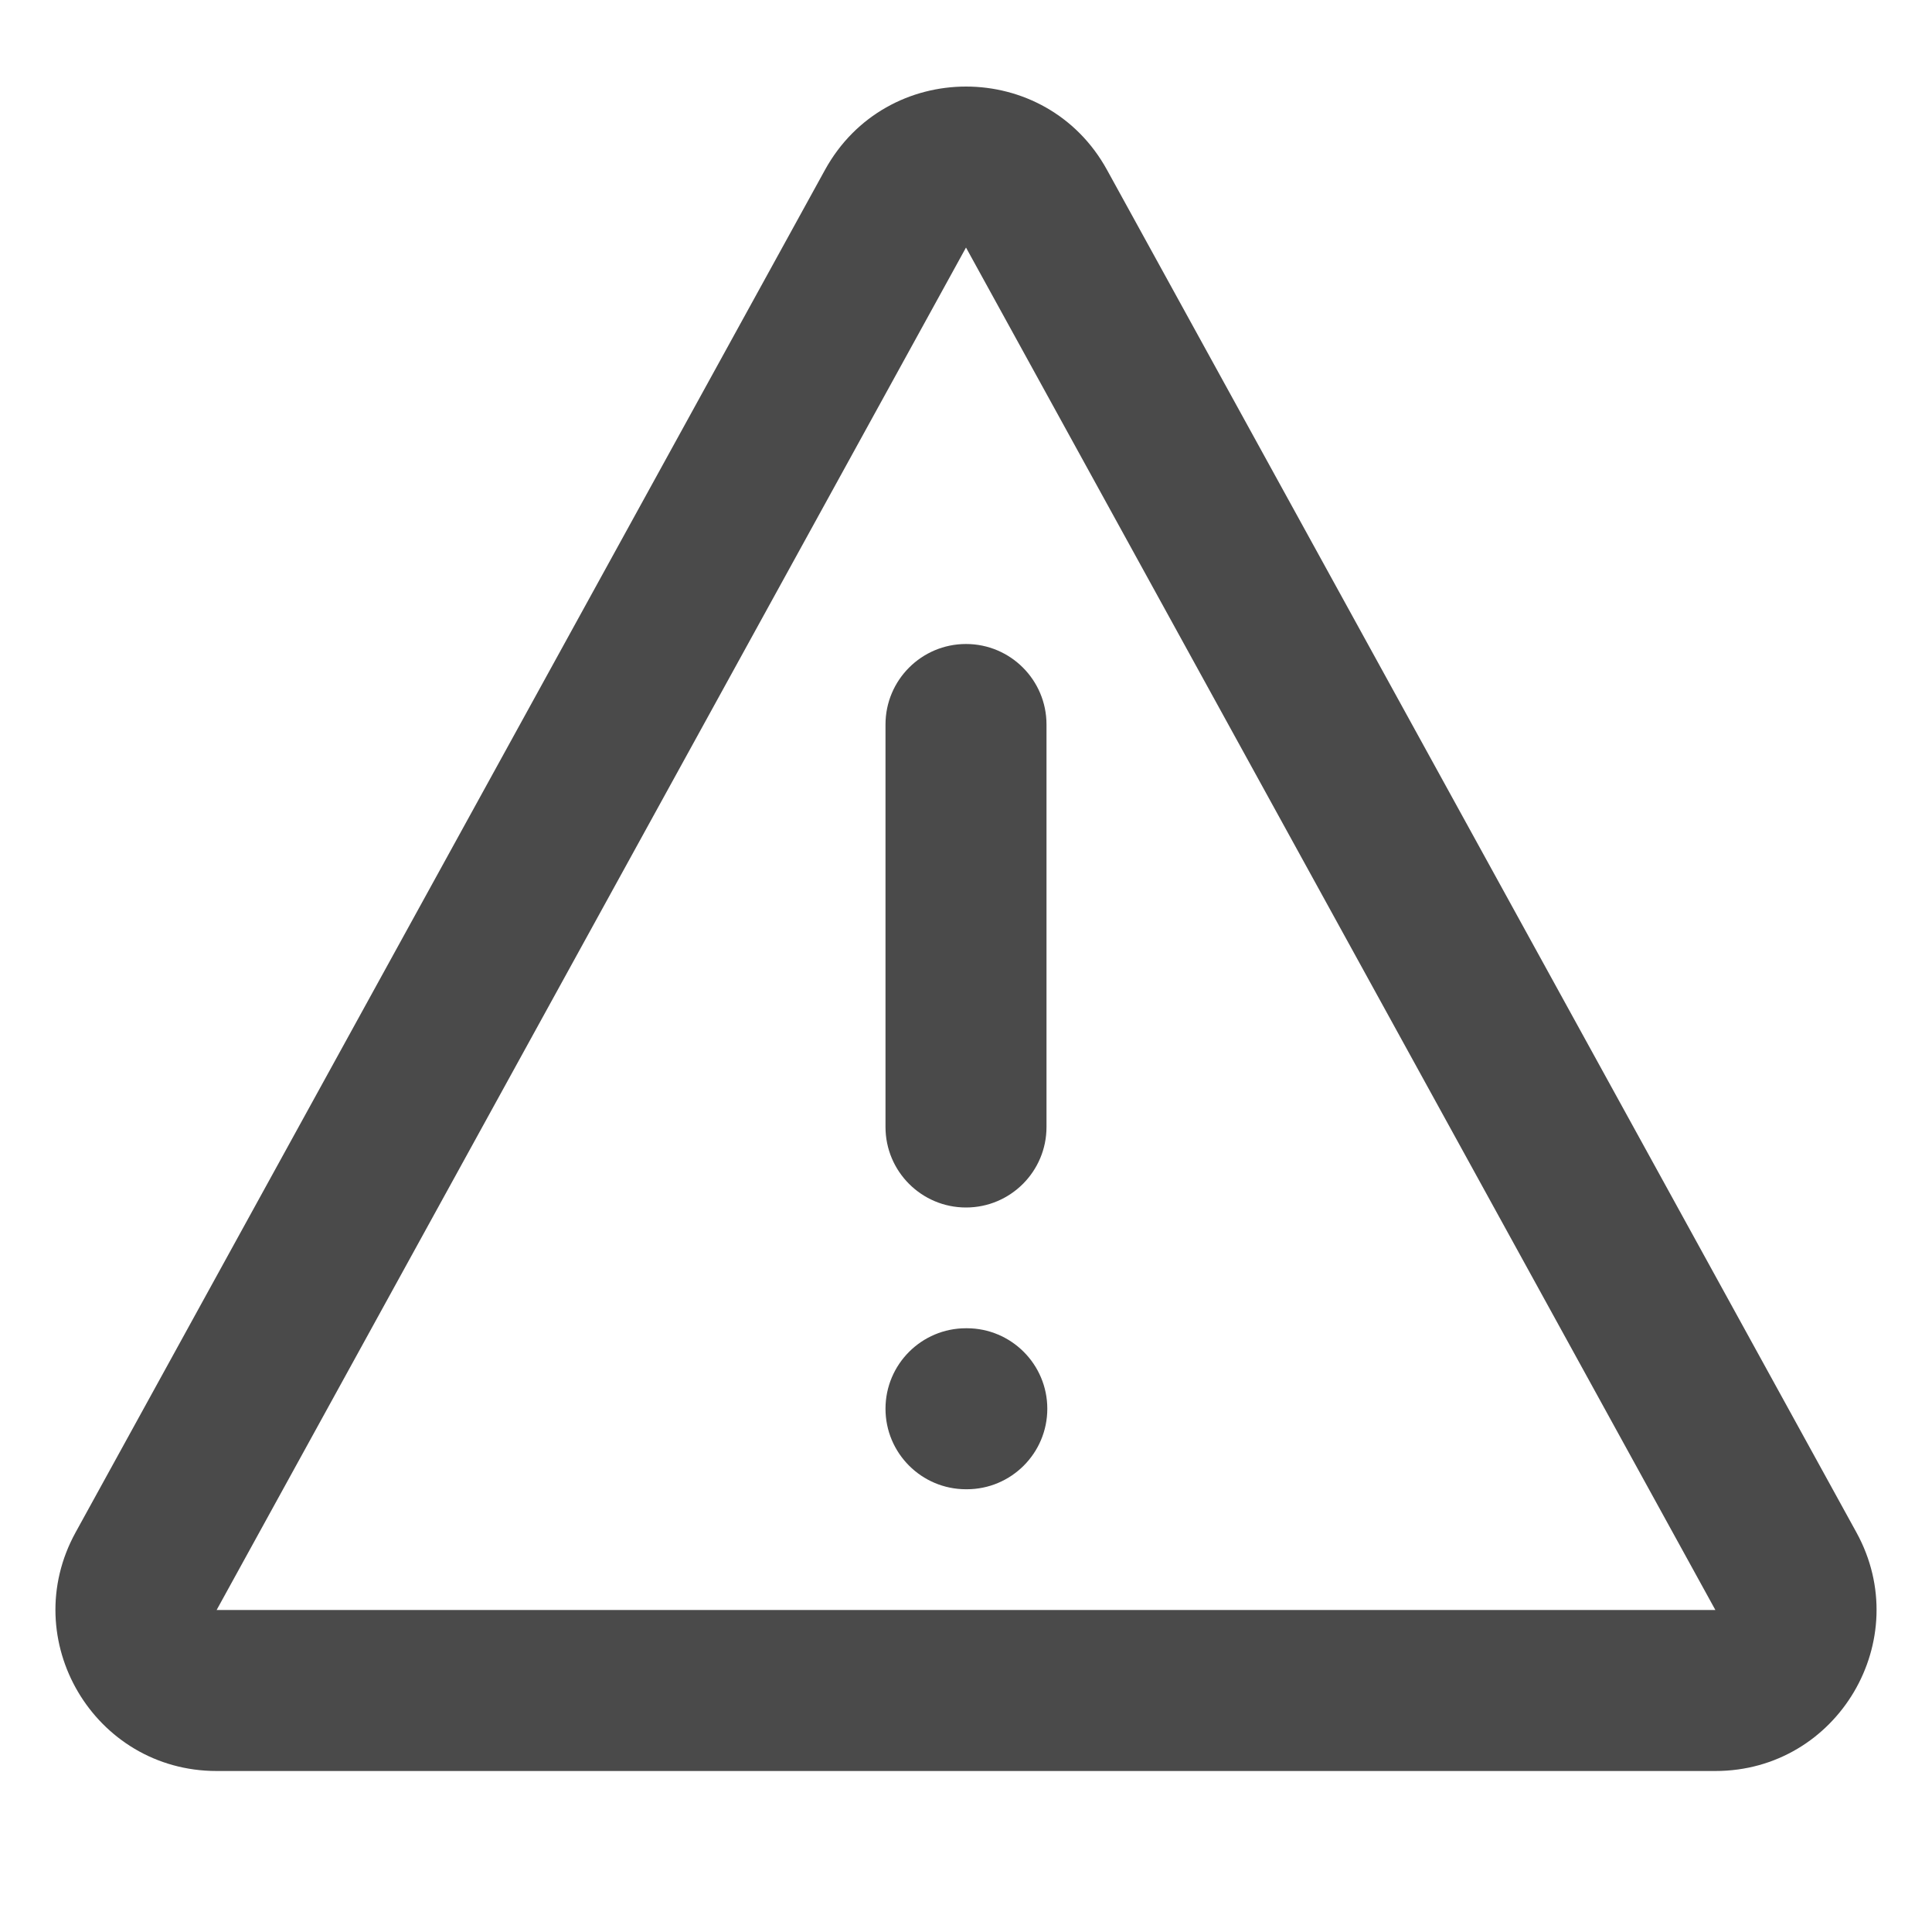 <svg width="24" height="24" viewBox="0 0 24 24" fill="none" xmlns="http://www.w3.org/2000/svg">
<path fill-rule="evenodd" clip-rule="evenodd" d="M12 8C12.552 8 13 8.448 13 9V14C13 14.552 12.552 15 12 15C11.448 15 11 14.552 11 14V9C11 8.448 11.448 8 12 8Z" fill="#4A4A4A"/>
<path fill-rule="evenodd" clip-rule="evenodd" d="M11 17.5C11 16.948 11.448 16.5 12 16.5H12.01C12.562 16.5 13.01 16.948 13.01 17.5C13.01 18.052 12.562 18.5 12.01 18.5H12C11.448 18.5 11 18.052 11 17.5Z" fill="#4A4A4A"/>
<path fill-rule="evenodd" clip-rule="evenodd" d="M10.248 2.111C11.008 0.73 12.993 0.73 13.752 2.111L23.061 19.036C23.794 20.369 22.83 22 21.309 22H2.691C1.17 22 0.206 20.369 0.939 19.036L10.248 2.111ZM21.309 20L12 3.075L2.691 20H21.309Z" fill="#4A4A4A"/>
</svg>
